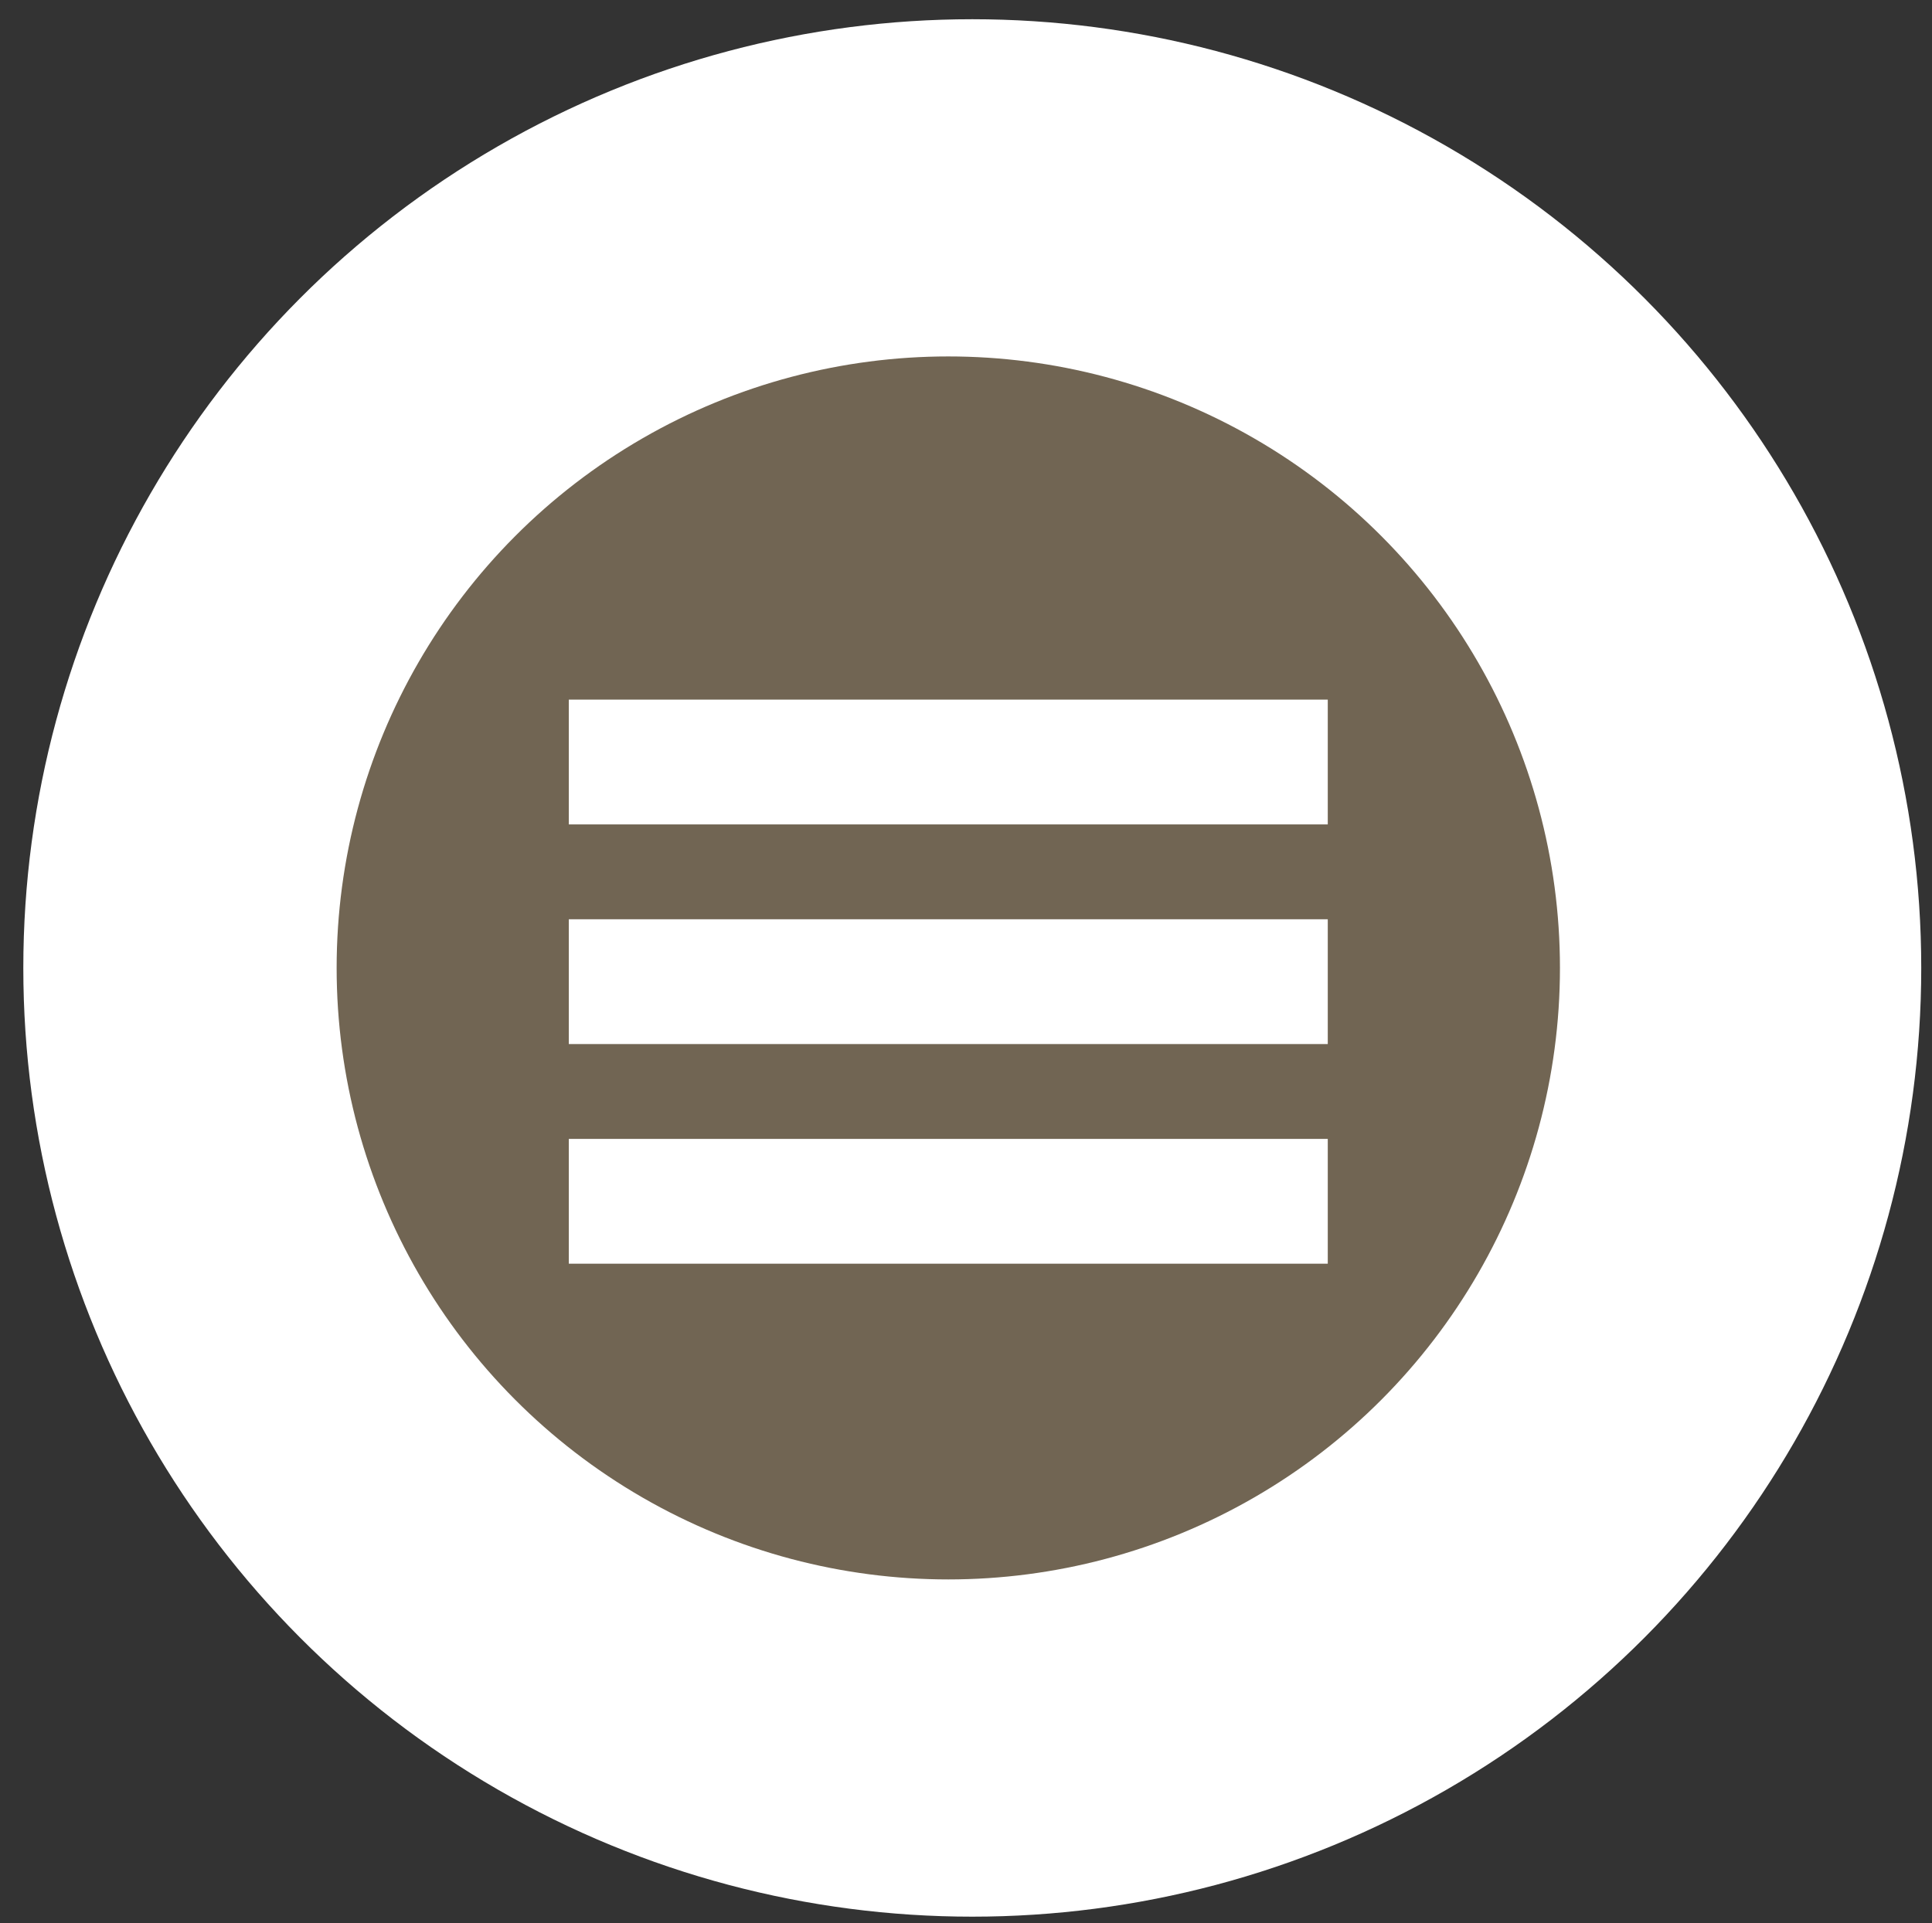 <?xml version="1.0" encoding="utf-8"?>
<!-- Generator: Adobe Illustrator 23.0.2, SVG Export Plug-In . SVG Version: 6.00 Build 0)  -->
<svg version="1.1" id="Layer_1" xmlns="http://www.w3.org/2000/svg" xmlns:xlink="http://www.w3.org/1999/xlink" x="0px" y="0px"
	 viewBox="0 0 118.51 118" style="enable-background:new 0 0 118.51 118;" xml:space="preserve">
<rect x="0" y="0" width="118.51" height="118" fill="#333333" stroke="none"/>
<style type="text/css">
	.st0{fill:#716553;}
	.st1{fill:#FFFFFF;stroke:#FFFFFF;stroke-miterlimit:10;}
	.st2{fill:#FFFFFF;}
</style>
<symbol  id="Menu" viewBox="-4.9 -4.9 9.8 9.8">
	<circle class="st0" cx="0" cy="0" r="4.9"/>
	<g>
		<line class="st1" x1="-3.04" y1="1.65" x2="3.04" y2="1.65"/>
		<line class="st1" x1="-3.04" y1="-0.11" x2="3.04" y2="-0.11"/>
		<line class="st1" x1="-3.04" y1="-1.87" x2="3.04" y2="-1.87"/>
	</g>
</symbol>
<g>
	<circle class="st2" cx="59.64" cy="59.39" r="58.21"/>
	
		<use xlink:href="#Menu"  width="9.8" height="9.8" x="-4.9" y="-4.9" transform="matrix(7.657 0 0 -7.657 58.169 59.389)" style="overflow:visible;"/>
</g>
</svg>
